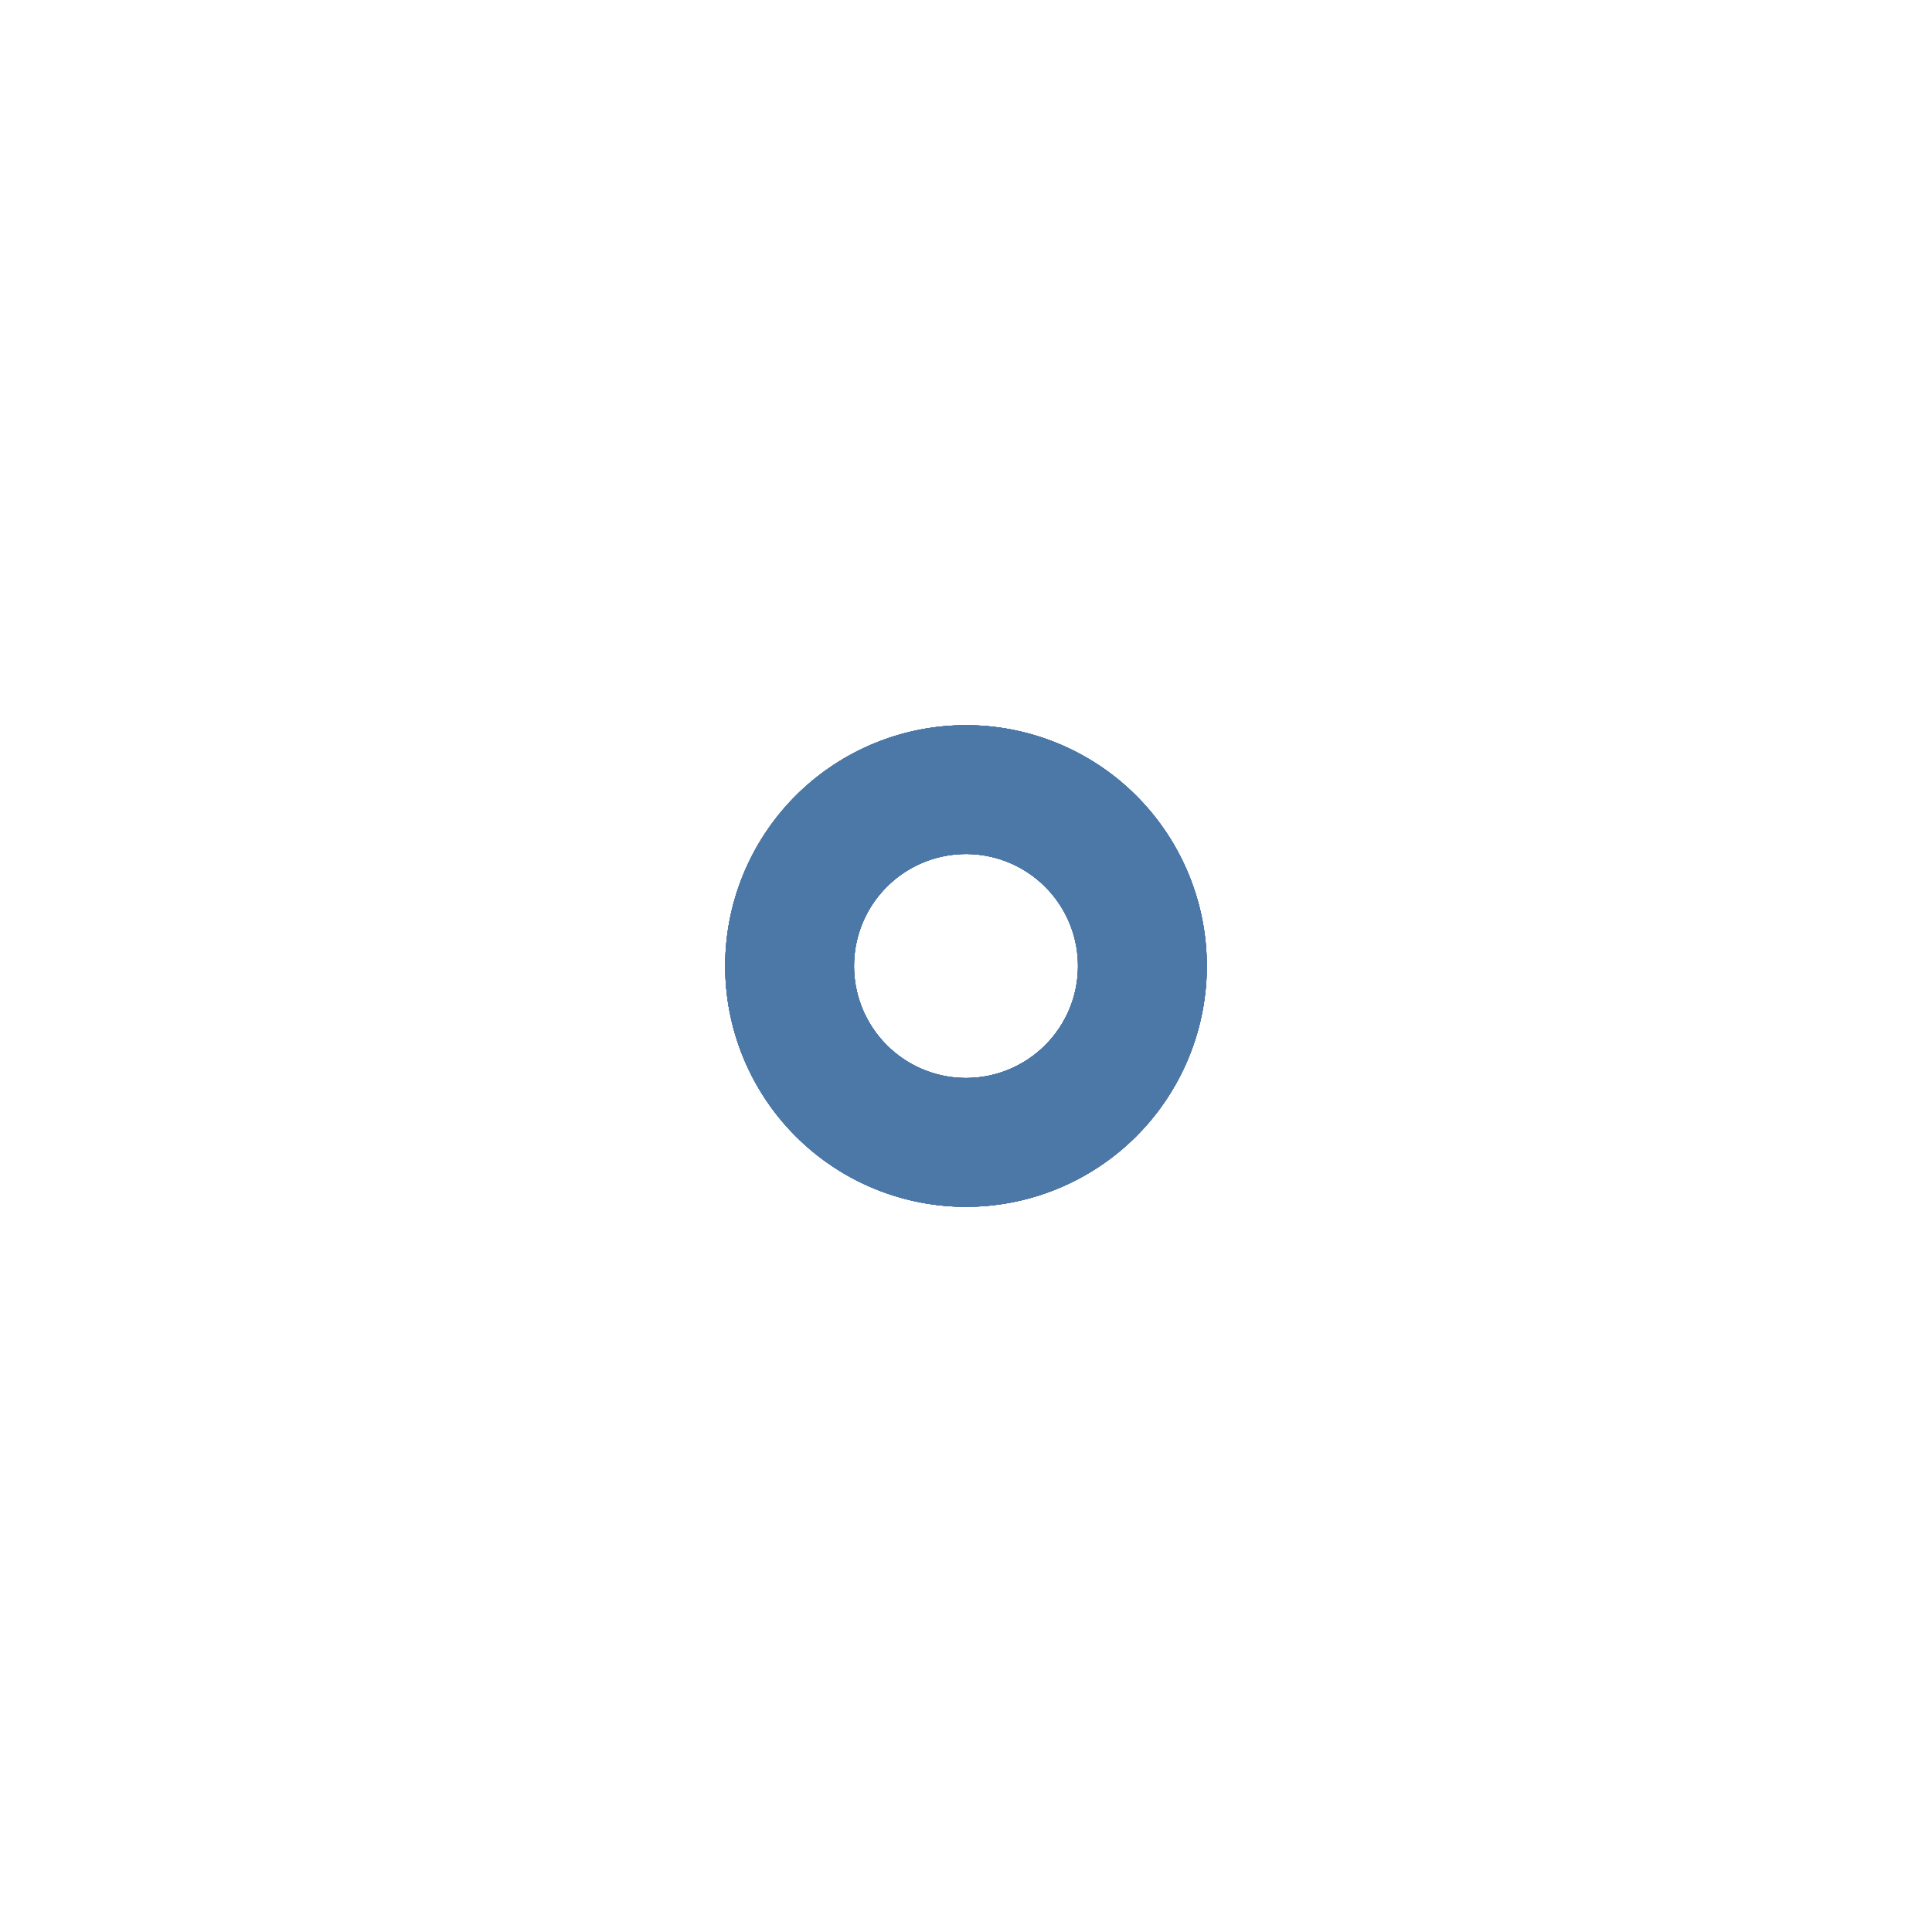 <svg xmlns="http://www.w3.org/2000/svg" xmlns:xlink="http://www.w3.org/1999/xlink" version="1.1" class="marks" width="30" height="30" viewBox="0 0 30 30"><rect width="30" height="30" fill="white"/><g fill="none" stroke-miterlimit="10" transform="translate(5,5)"><g class="mark-group role-frame root" role="graphics-object" aria-roledescription="group mark container"><g transform="translate(0,0)"><path class="background" aria-hidden="true" d="M0,0h20v20h-20Z"/><g><g class="mark-symbol role-mark marks" role="graphics-symbol" aria-roledescription="symbol mark container"><path transform="translate(10,10)" d="M2.739,0A2.739,2.739,0,1,1,-2.739,0A2.739,2.739,0,1,1,2.739,0" stroke="#4c78a8" stroke-width="2" opacity="0.7"/><path transform="translate(10,10)" d="M2.739,0A2.739,2.739,0,1,1,-2.739,0A2.739,2.739,0,1,1,2.739,0" stroke="#4c78a8" stroke-width="2" opacity="0.7"/><path transform="translate(10,10)" d="M2.739,0A2.739,2.739,0,1,1,-2.739,0A2.739,2.739,0,1,1,2.739,0" stroke="#4c78a8" stroke-width="2" opacity="0.7"/><path transform="translate(10,10)" d="M2.739,0A2.739,2.739,0,1,1,-2.739,0A2.739,2.739,0,1,1,2.739,0" stroke="#4c78a8" stroke-width="2" opacity="0.7"/><path transform="translate(10,10)" d="M2.739,0A2.739,2.739,0,1,1,-2.739,0A2.739,2.739,0,1,1,2.739,0" stroke="#4c78a8" stroke-width="2" opacity="0.7"/><path transform="translate(10,10)" d="M2.739,0A2.739,2.739,0,1,1,-2.739,0A2.739,2.739,0,1,1,2.739,0" stroke="#4c78a8" stroke-width="2" opacity="0.7"/><path transform="translate(10,10)" d="M2.739,0A2.739,2.739,0,1,1,-2.739,0A2.739,2.739,0,1,1,2.739,0" stroke="#4c78a8" stroke-width="2" opacity="0.7"/><path transform="translate(10,10)" d="M2.739,0A2.739,2.739,0,1,1,-2.739,0A2.739,2.739,0,1,1,2.739,0" stroke="#4c78a8" stroke-width="2" opacity="0.7"/><path transform="translate(10,10)" d="M2.739,0A2.739,2.739,0,1,1,-2.739,0A2.739,2.739,0,1,1,2.739,0" stroke="#4c78a8" stroke-width="2" opacity="0.7"/></g></g><path class="foreground" aria-hidden="true" d="" display="none"/></g></g></g></svg>